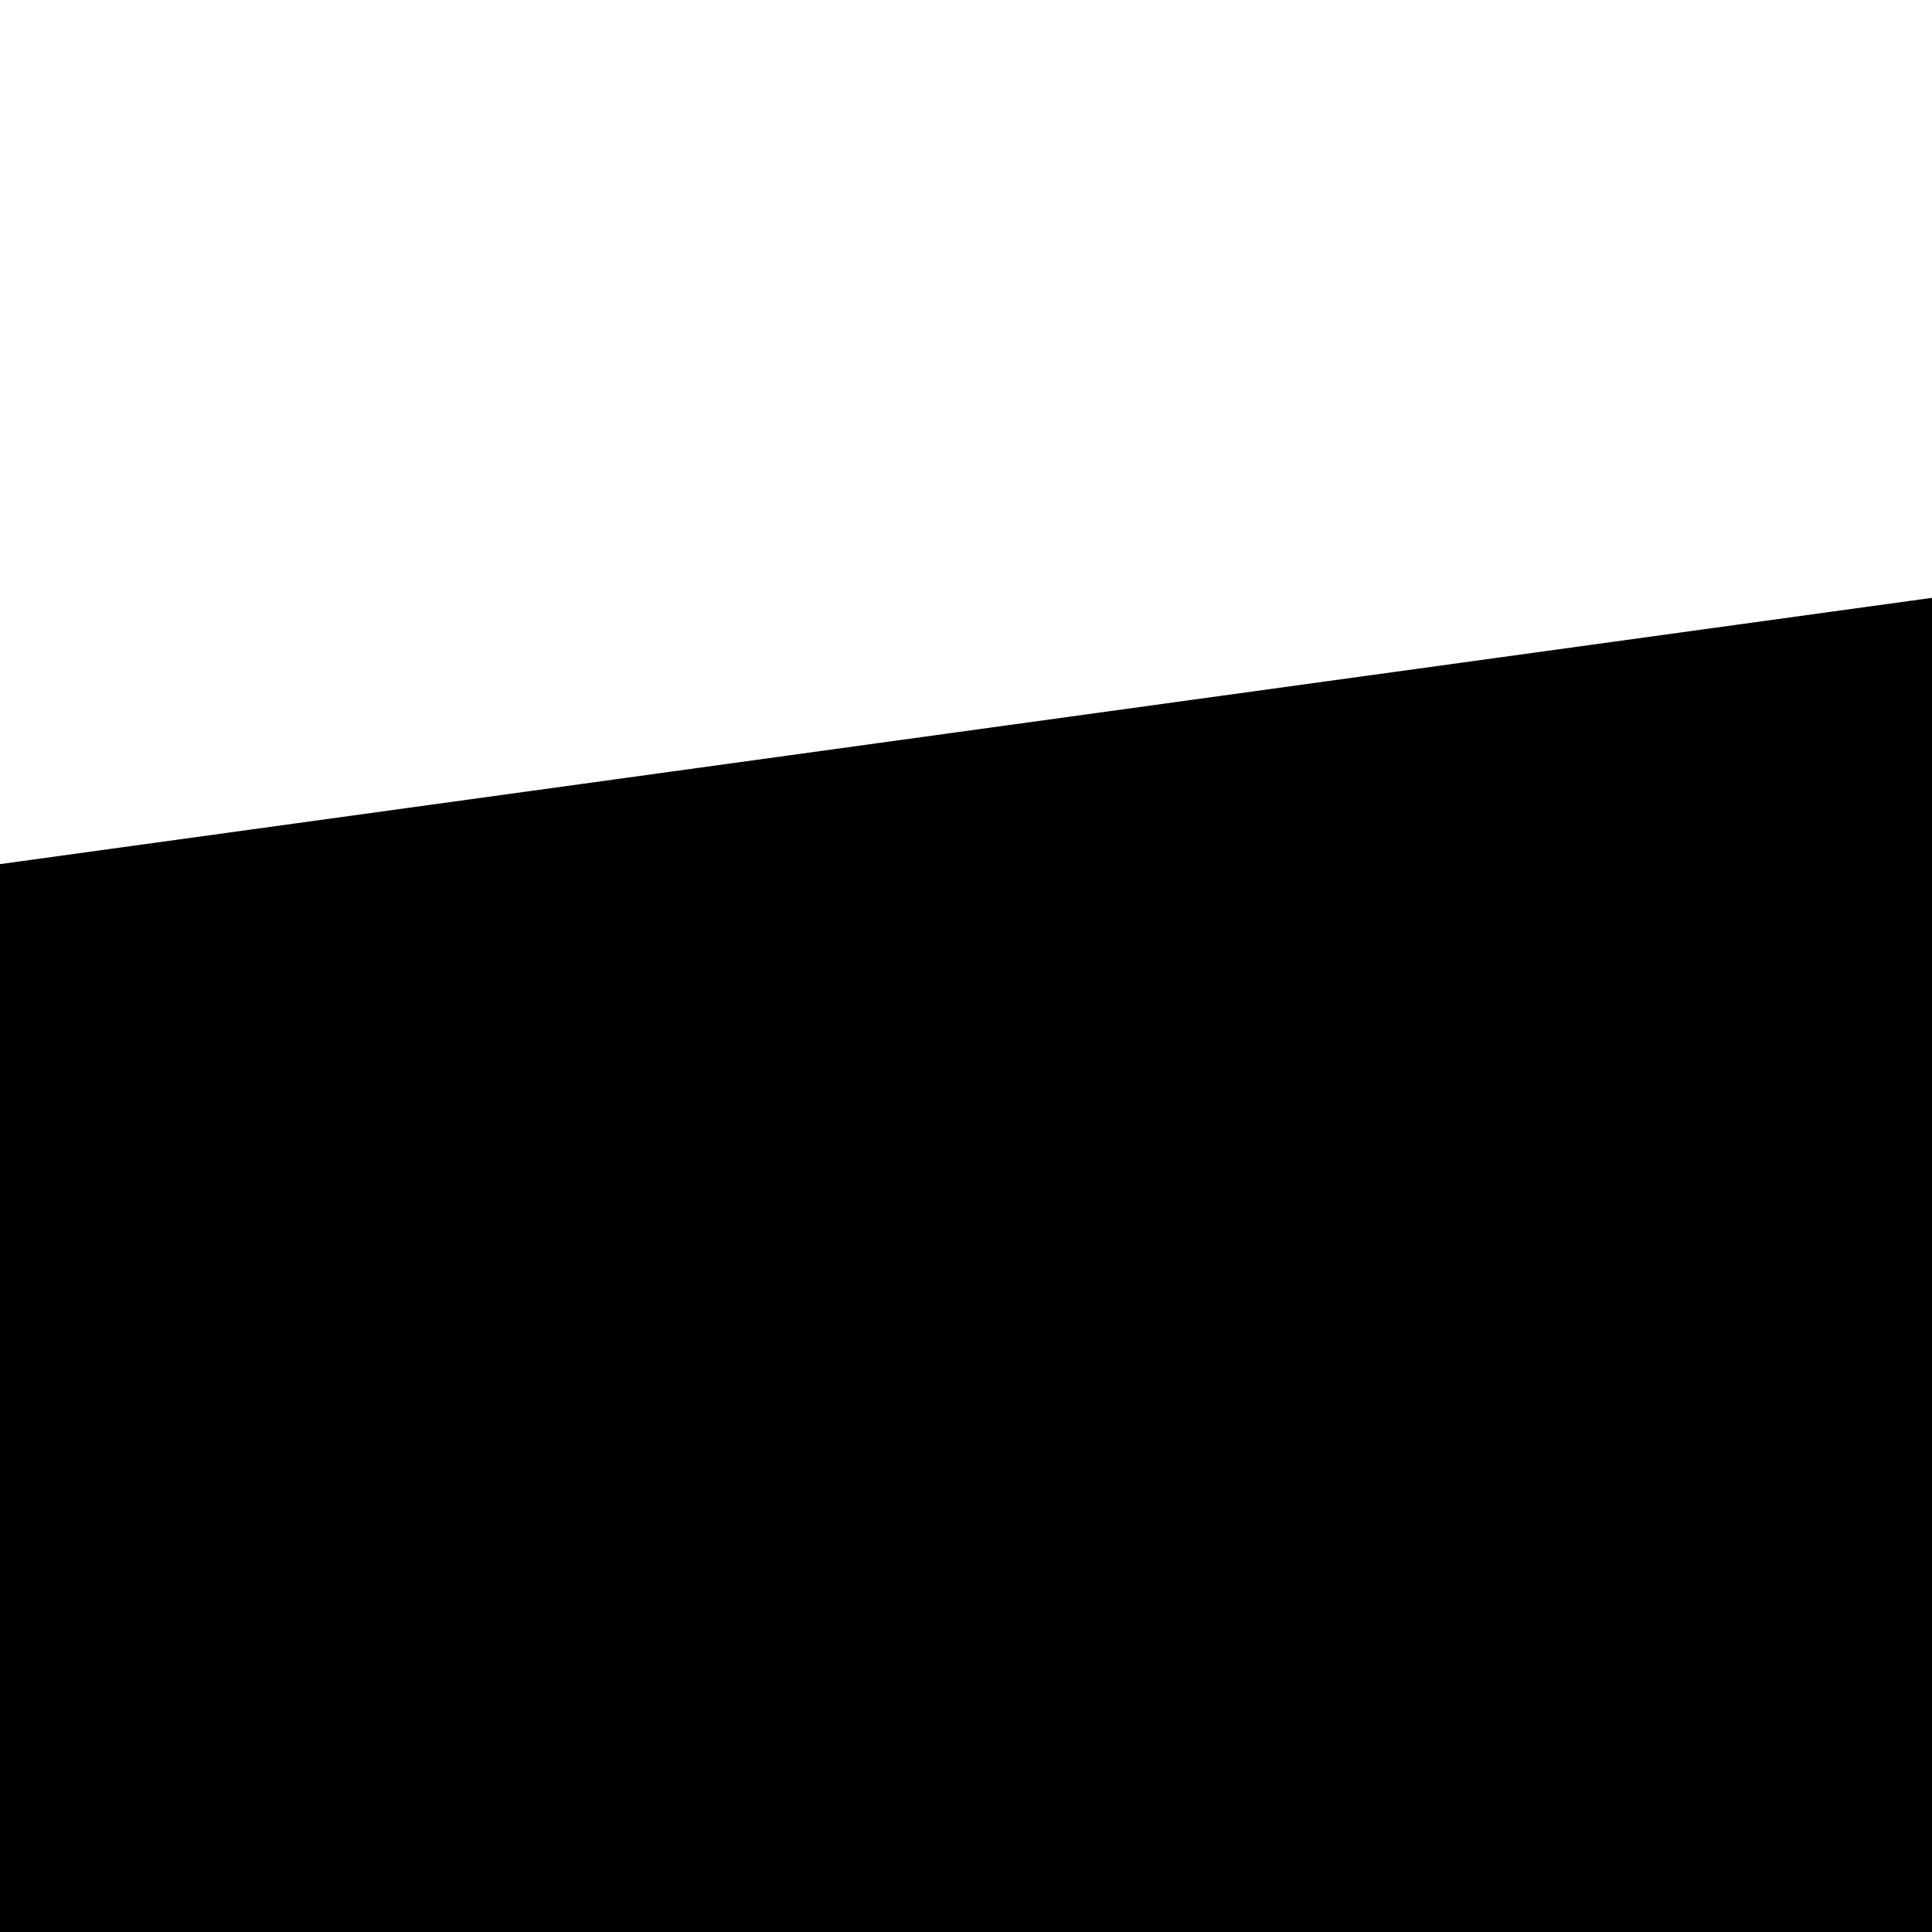 <svg xmlns="http://www.w3.org/2000/svg" version="1.1" viewBox="0 0 512 512" fill="currentColor"><path fill="currentColor" d="M682 878v651L0 1435V878zm0-743v659H0V229zm982 743v786l-907-125V878zm0-878v794H757V125z"/></svg>